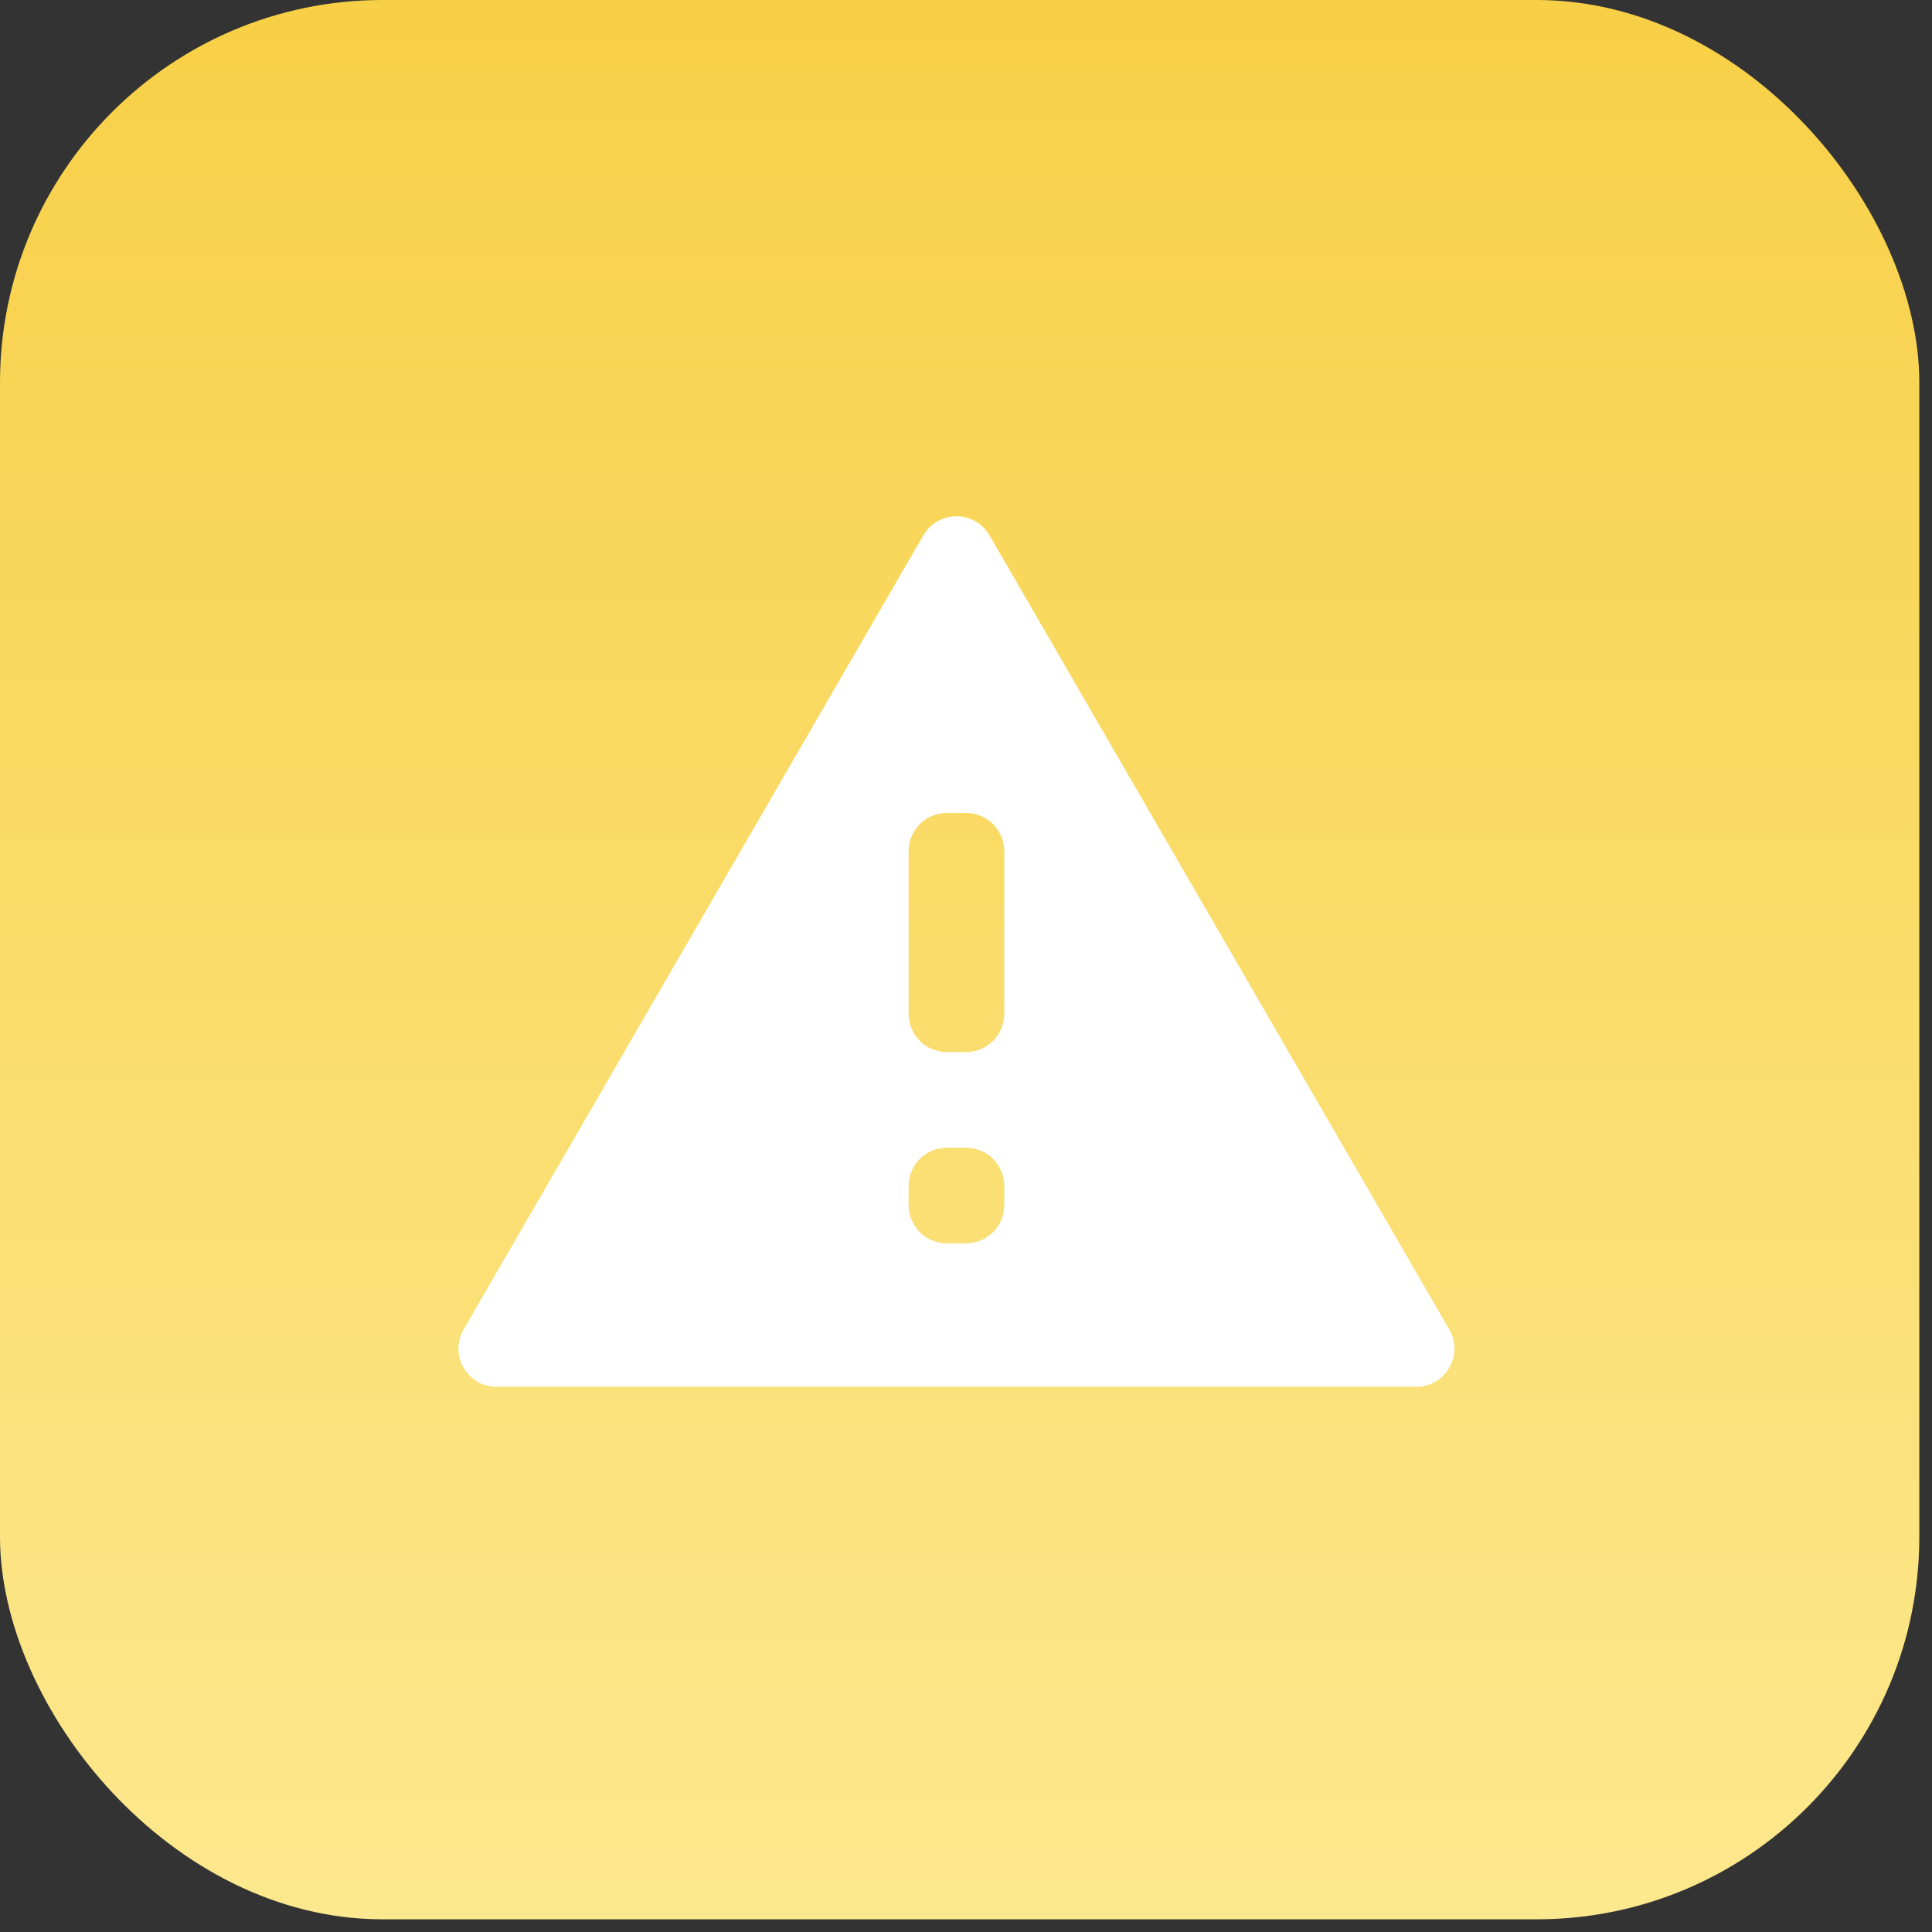 <svg width="101" height="101" viewBox="0 0 101 101" fill="none" xmlns="http://www.w3.org/2000/svg">
<rect x="0" y="0" width="101" height="101" fill="#333333" stroke="none"/>
<rect width="100.337" height="100.337" rx="20" fill="url(#paint0_linear_340_61847)"/>
<path d="M52.5 53C52.5 54.105 51.605 55 50.5 55H49.5C48.395 55 47.5 54.105 47.5 53V44.5C47.5 43.395 48.395 42.5 49.5 42.5H50.5C51.605 42.5 52.5 43.395 52.5 44.5V53ZM52.5 63C52.5 64.105 51.605 65 50.5 65H49.5C48.395 65 47.5 64.105 47.5 63V62C47.5 60.895 48.395 60 49.5 60H50.5C51.605 60 52.5 60.895 52.5 62V63ZM24.238 69.498C23.466 70.831 24.428 72.5 25.969 72.5H74.031C75.572 72.5 76.534 70.831 75.762 69.498L51.731 27.99C50.961 26.659 49.039 26.659 48.269 27.99L24.238 69.498Z" fill="white"/>
<defs>
<linearGradient id="paint0_linear_340_61847" x1="50.169" y1="0" x2="50.169" y2="100.337" gradientUnits="userSpaceOnUse">
<stop stop-color="#F8D047"/>
<stop offset="1" stop-color="#FCE88E"/>
</linearGradient>
</defs>
</svg>

